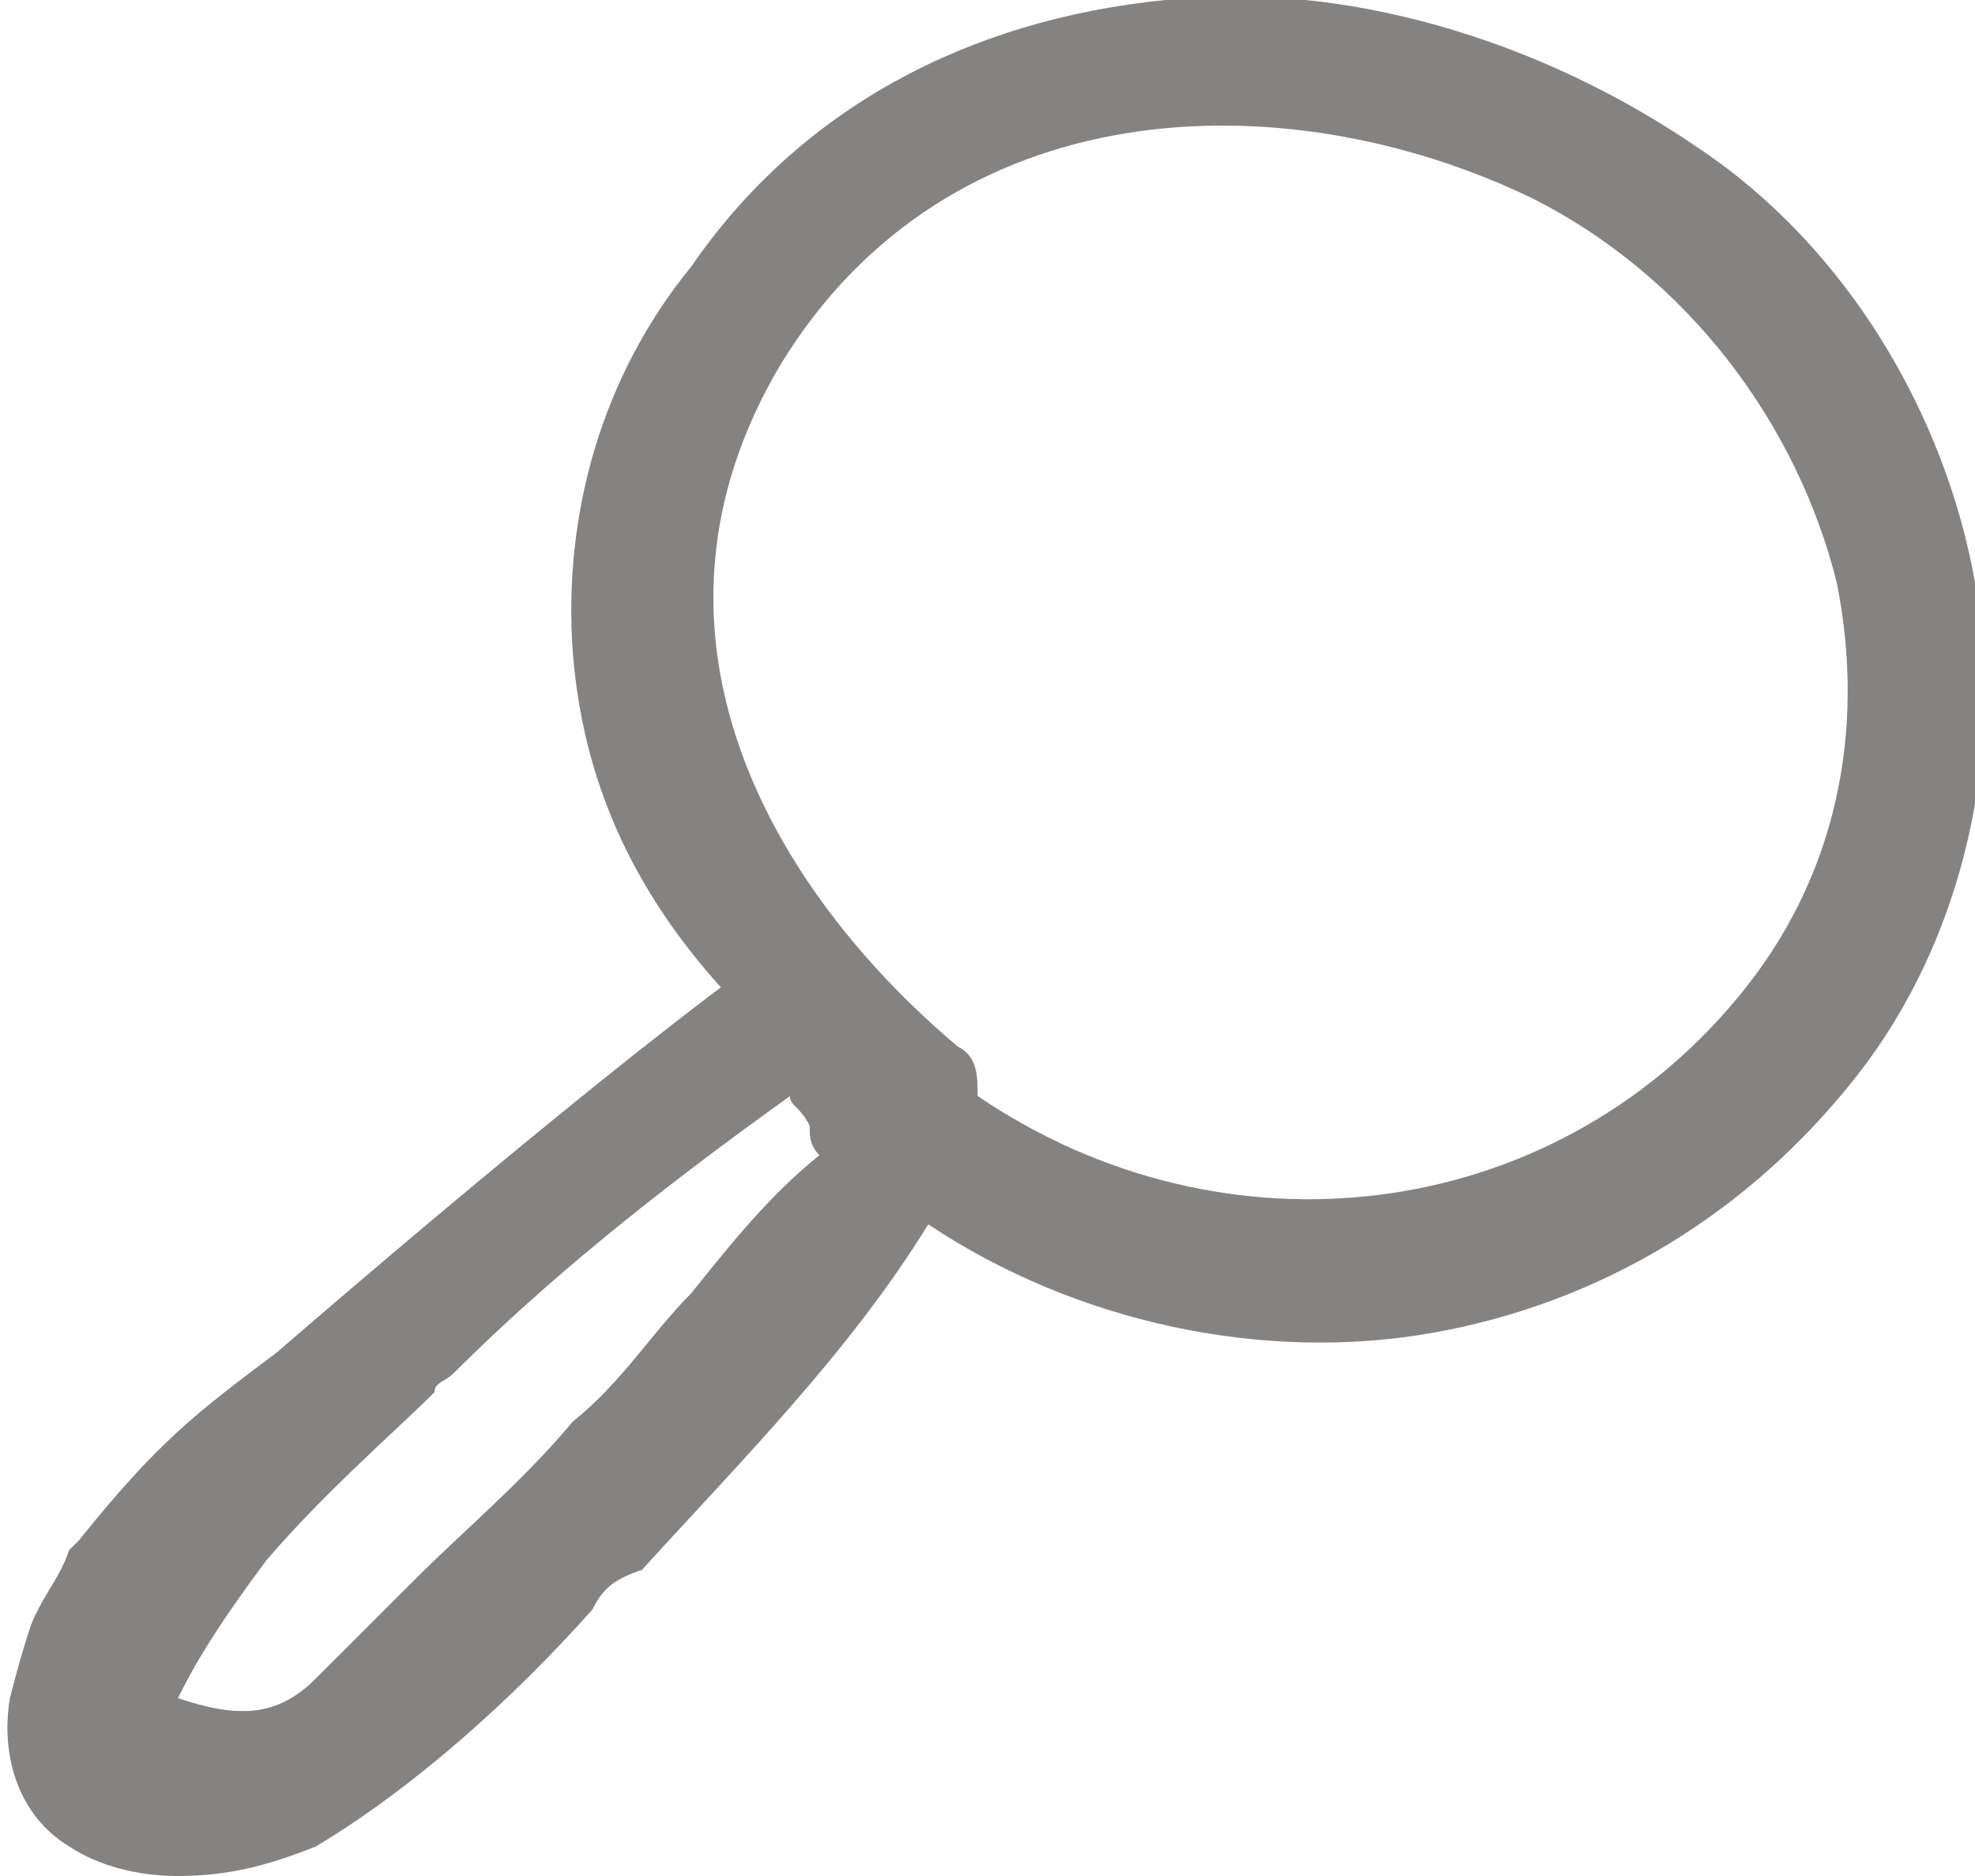 <?xml version="1.0" encoding="utf-8"?>
<!-- Generator: Adobe Illustrator 21.0.0, SVG Export Plug-In . SVG Version: 6.00 Build 0)  -->
<svg version="1.1" id="Слой_1" xmlns="http://www.w3.org/2000/svg" xmlns:xlink="http://www.w3.org/1999/xlink" x="0px" y="0px"
	 viewBox="0 0 20 19" style="enable-background:new 0 0 20 19;" xml:space="preserve" fill="#858381">
<style type="text/css">
	.st0{fill:#858381;}
</style>
<title>icon-search</title>
<g>
	<path d="M2.4,18c-0.3,0-0.7-0.1-1.1-0.3l-0.2-0.1l0-0.2c-0.1-0.9,1.3-2.4,2.8-3.8c0.1-0.1,0.2-0.2,0.2-0.2
		c1-1,2.2-2,3.8-3.1l0.3-0.2l0.2,0.3c0.1,0.2,0.3,0.4,0.4,0.5L9,11.1l-0.1,0.2c0,0,0,0,0.1,0c0,0,0.1,0,0.1,0.1l0.3,0.3l-0.3,0.3
		c-0.5,0.5-1,1.1-1.5,1.6c-0.4,0.5-0.8,0.9-1.2,1.4c-0.5,0.5-1.1,1.1-1.6,1.6l0,0l-1.1,0.9C3.4,17.7,3,18,2.4,18z M1.8,17.2
		c0.6,0.2,1,0.2,1.4-0.2l0,0L4.2,16c0.5-0.5,1.1-1,1.6-1.6C6.3,14,6.6,13.5,7,13.1c0.4-0.5,0.8-1,1.3-1.4c-0.1-0.1-0.1-0.2-0.1-0.3
		C8.1,11.2,8,11.2,8,11.1c-1.4,1-2.5,1.9-3.4,2.8C4.5,14,4.4,14,4.4,14.1c-0.4,0.4-1.1,1-1.7,1.7C2.1,16.6,1.9,17,1.8,17.2z"/>
	<path d="M18.4,10.8c2.1-2.8,1.4-6.9-1.5-8.9c-3-2.1-7.4-2-9.7,1.1c-1.6,2.2-1.3,5.3,0.4,7.2C6.9,10.6,5,12.2,2.9,14
		c-0.8,0.6-1.1,0.9-1.9,1.9c-0.2,0.2-0.3,0.4-0.4,0.7c0,0-0.2,0.5-0.2,0.6c-0.2,1.5,1.4,1.7,2.6,1.2c1.2-0.6,2.3-1.8,3.1-2.7
		c1.1-1.1,2.3-2.3,3-3.7C12,14,16.2,13.8,18.4,10.8z M6.1,14.7c-0.5,0.5-1.1,1.1-1.6,1.6l-1.1,0.9c-0.5,0.6-1.2,0.6-2,0.2
		c-0.1-1,2.4-3.2,2.9-3.7c1.2-1.1,2.4-2.1,3.7-3.1c0.1,0.2,0.3,0.4,0.5,0.6c0,0.1,0,0.3,0.1,0.3c0,0,0.1,0.1,0.1,0.1
		C7.8,12.6,7,13.7,6.1,14.7z M9.5,11.3c0.1-0.1,0.1-0.3,0-0.4C7.2,9,5.9,6.2,7.6,3.5c1.7-2.8,5.3-3.2,8.1-1.8
		c3.2,1.6,4.6,5.6,2.2,8.6C15.8,13,12.1,13.2,9.5,11.3z"/>
	<path d="M1.8,19c-0.4,0-0.8-0.1-1.1-0.3c-0.5-0.3-0.7-0.9-0.6-1.5c0,0,0.1-0.4,0.2-0.7c0.1-0.3,0.3-0.5,0.4-0.8
		l0.1-0.1c0.8-1,1.2-1.3,2-1.9c2.2-1.9,3.7-3.1,4.5-3.7C6.4,9,5.9,7.9,5.8,6.6C5.7,5.2,6.1,3.8,7,2.7C8.1,1.1,9.8,0.2,11.8,0
		c1.8-0.2,3.8,0.4,5.4,1.5c1.5,1,2.5,2.7,2.8,4.4s-0.1,3.6-1.2,5l0,0c-1.1,1.4-2.6,2.3-4.3,2.6c-1.7,0.3-3.6-0.1-5.1-1.1
		c-0.8,1.3-1.9,2.4-2.9,3.5C6.2,16,6.1,16.1,6,16.3c-0.8,0.9-1.8,1.8-2.8,2.4C2.7,18.9,2.3,19,1.8,19z M0.8,16.8
		c0,0.1-0.1,0.3-0.1,0.4c0,0.4,0.1,0.7,0.3,0.9c0.4,0.3,1.1,0.2,1.7-0.1c0.1,0,0.2-0.1,0.3-0.2c-0.5,0.2-1.1,0.2-1.8-0.2l-0.2-0.1
		l0-0.2c-0.1-0.8,0.9-2,2.2-3.2l-0.1,0.1l0,0c-0.7,0.6-1.1,0.9-1.9,1.8l0,0C1.1,16.3,1,16.5,0.8,16.8L0.8,16.8L0.8,16.8z M3.7,17.4
		C3.7,17.5,3.6,17.5,3.7,17.4c0.3-0.2,0.7-0.6,1-0.9L3.7,17.4z M1.8,17.2c0.6,0.2,1,0.2,1.4-0.2l0,0L4.2,16c0.5-0.5,1.1-1,1.6-1.6
		l0,0C6.3,14,6.6,13.5,7,13.1c0.4-0.5,0.8-1,1.3-1.4c-0.1-0.1-0.1-0.2-0.1-0.3C8.1,11.2,8,11.2,8,11.1c-1.4,1-2.5,1.9-3.4,2.8
		C4.5,14,4.4,14,4.3,14.1c-0.4,0.4-1.1,1-1.7,1.7C2.1,16.6,1.9,17,1.8,17.2L1.8,17.2z M9.9,11.1c2.5,1.7,5.8,1.3,7.7-1
		c1-1.2,1.3-2.7,1-4.2c-0.4-1.6-1.5-3.1-3.1-3.9C13,0.8,9.6,0.9,7.9,3.7C6.3,6.4,7.8,9,9.7,10.6C9.9,10.7,9.9,10.9,9.9,11.1z
		 M8.9,11.3C8.9,11.3,8.9,11.3,8.9,11.3L8.9,11.3l0.3-0.2c-0.3-0.2-0.6-0.5-0.8-0.8l0,0.1c0.1,0.2,0.3,0.4,0.4,0.5L9,11.1L8.9,11.3z
		 M7.3,8.9c0.2,0.3,0.4,0.6,0.6,0.9C7.7,9.6,7.5,9.2,7.3,8.9L7.3,8.9z"/>
</g>
</svg>
